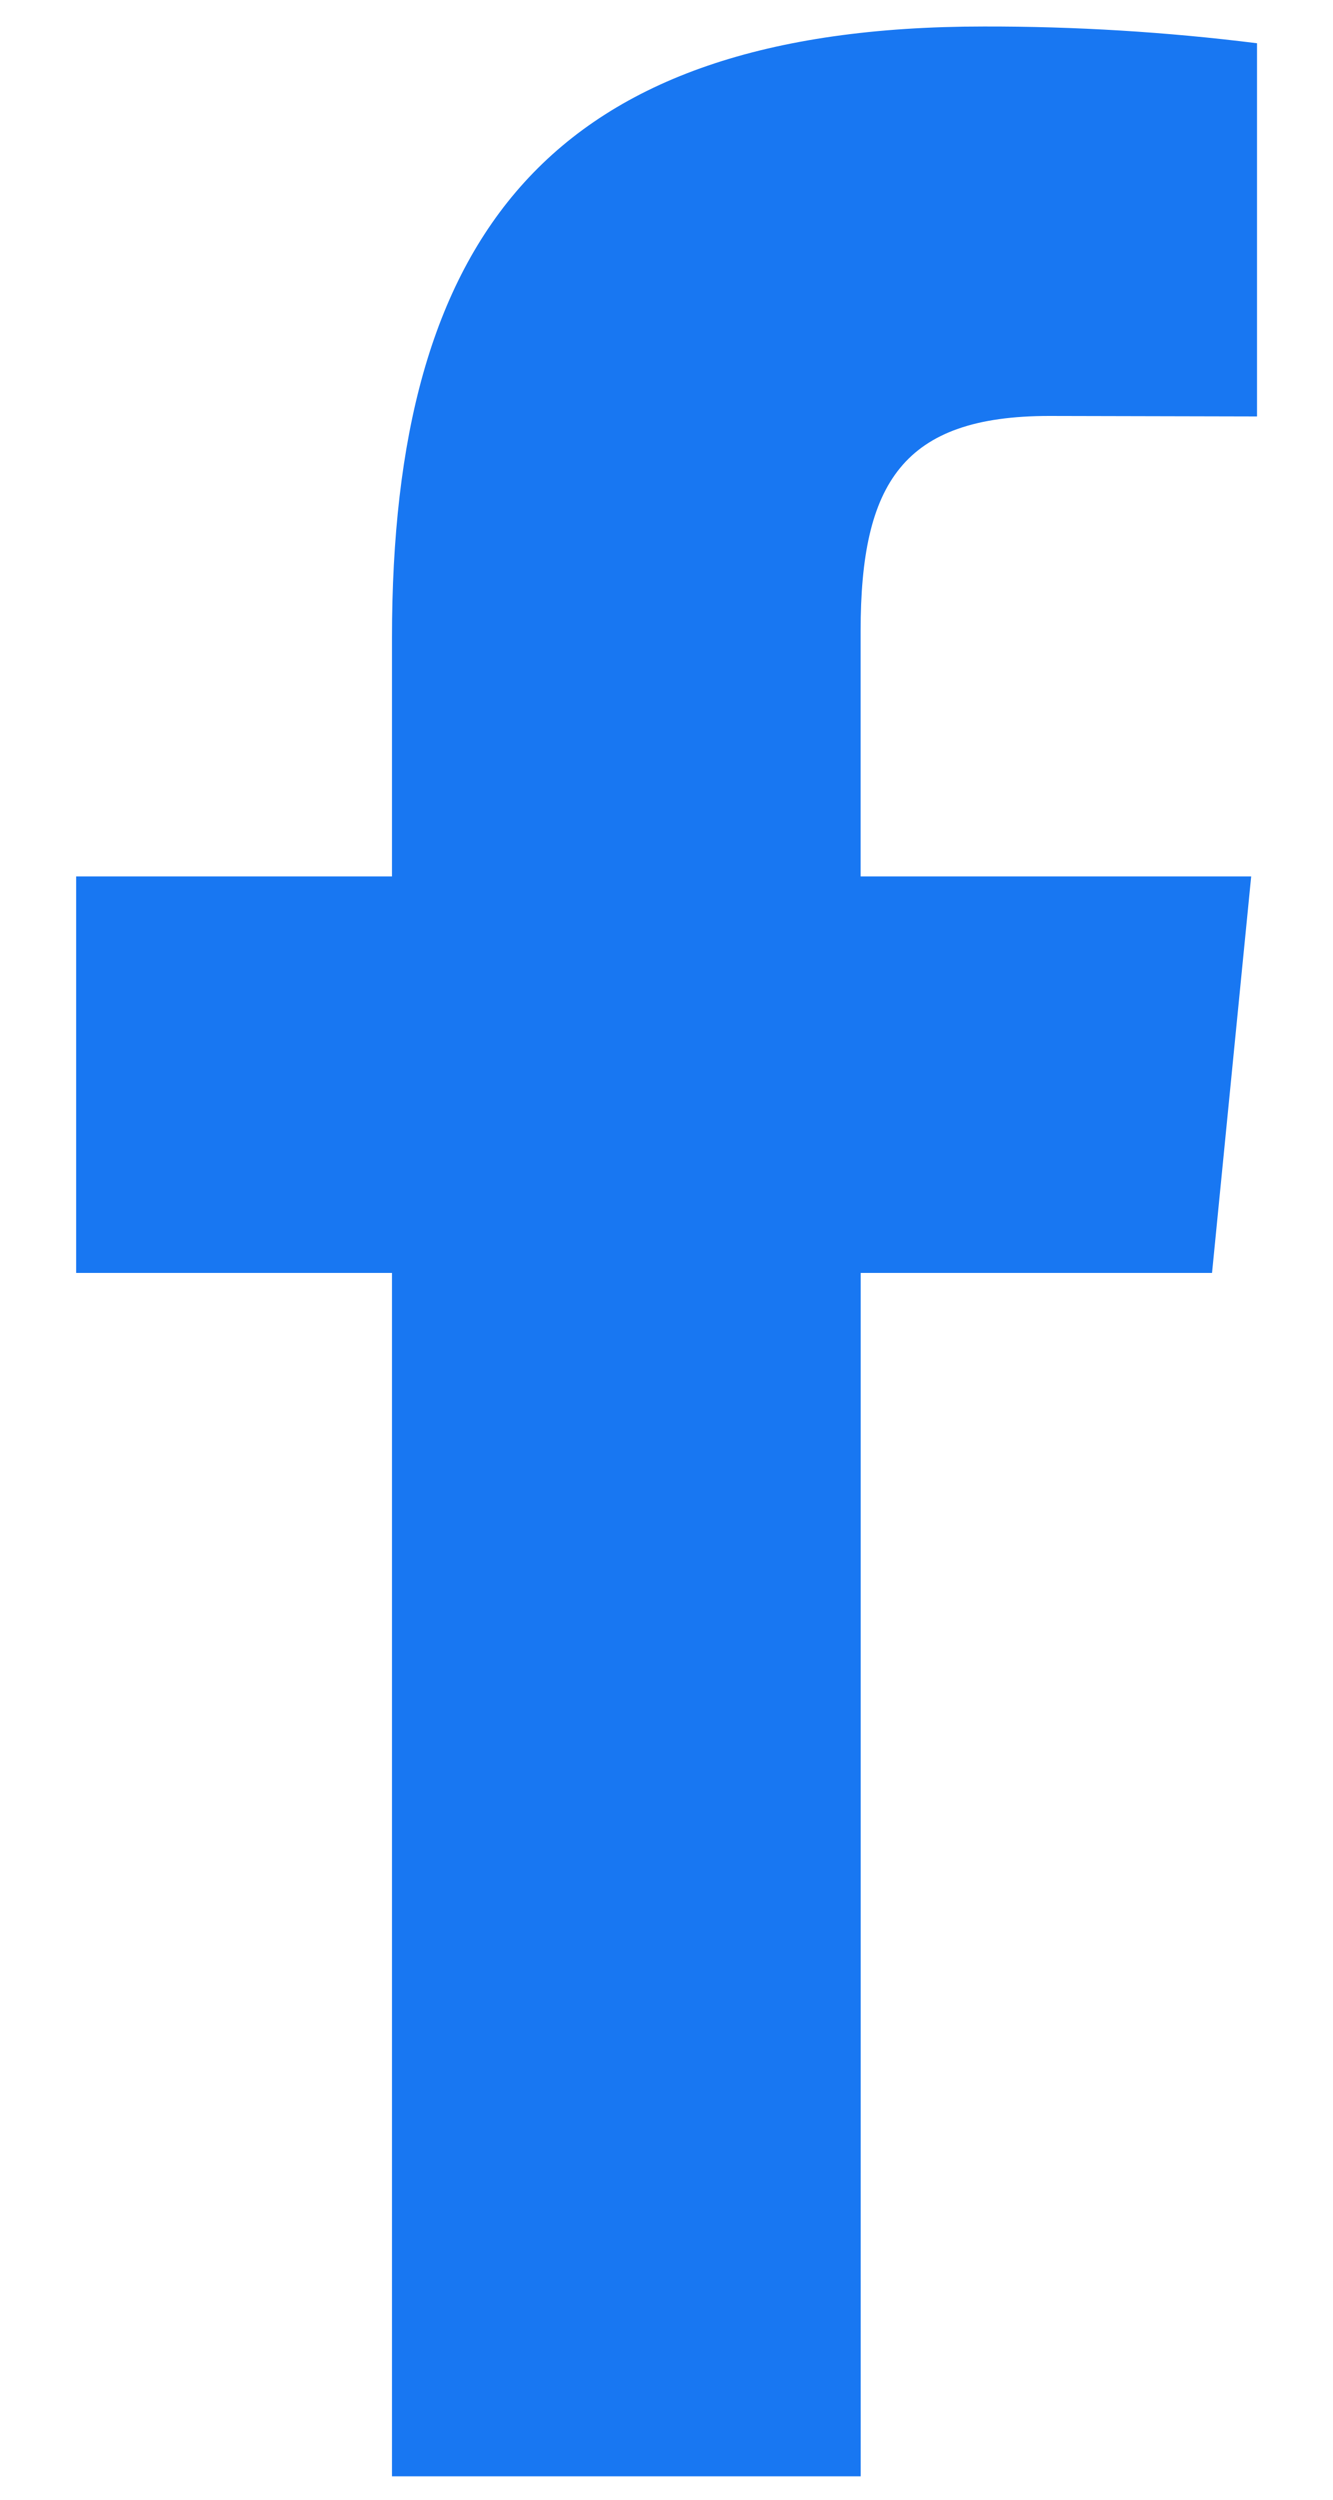 <svg width="16" height="30" viewBox="0 0 16 30" fill="none" xmlns="http://www.w3.org/2000/svg">
<path d="M12.596 4.992C10.838 4.992 10.33 5.797 10.33 7.573V10.518H15.018L14.548 15.277H10.331V29.719H4.705V15.277H0.914V10.518H4.705V7.654C4.705 2.854 6.579 0.318 11.809 0.318C12.905 0.316 14 0.383 15.088 0.519V4.998L12.596 4.992Z" fill="#1877F2"/>
</svg>
